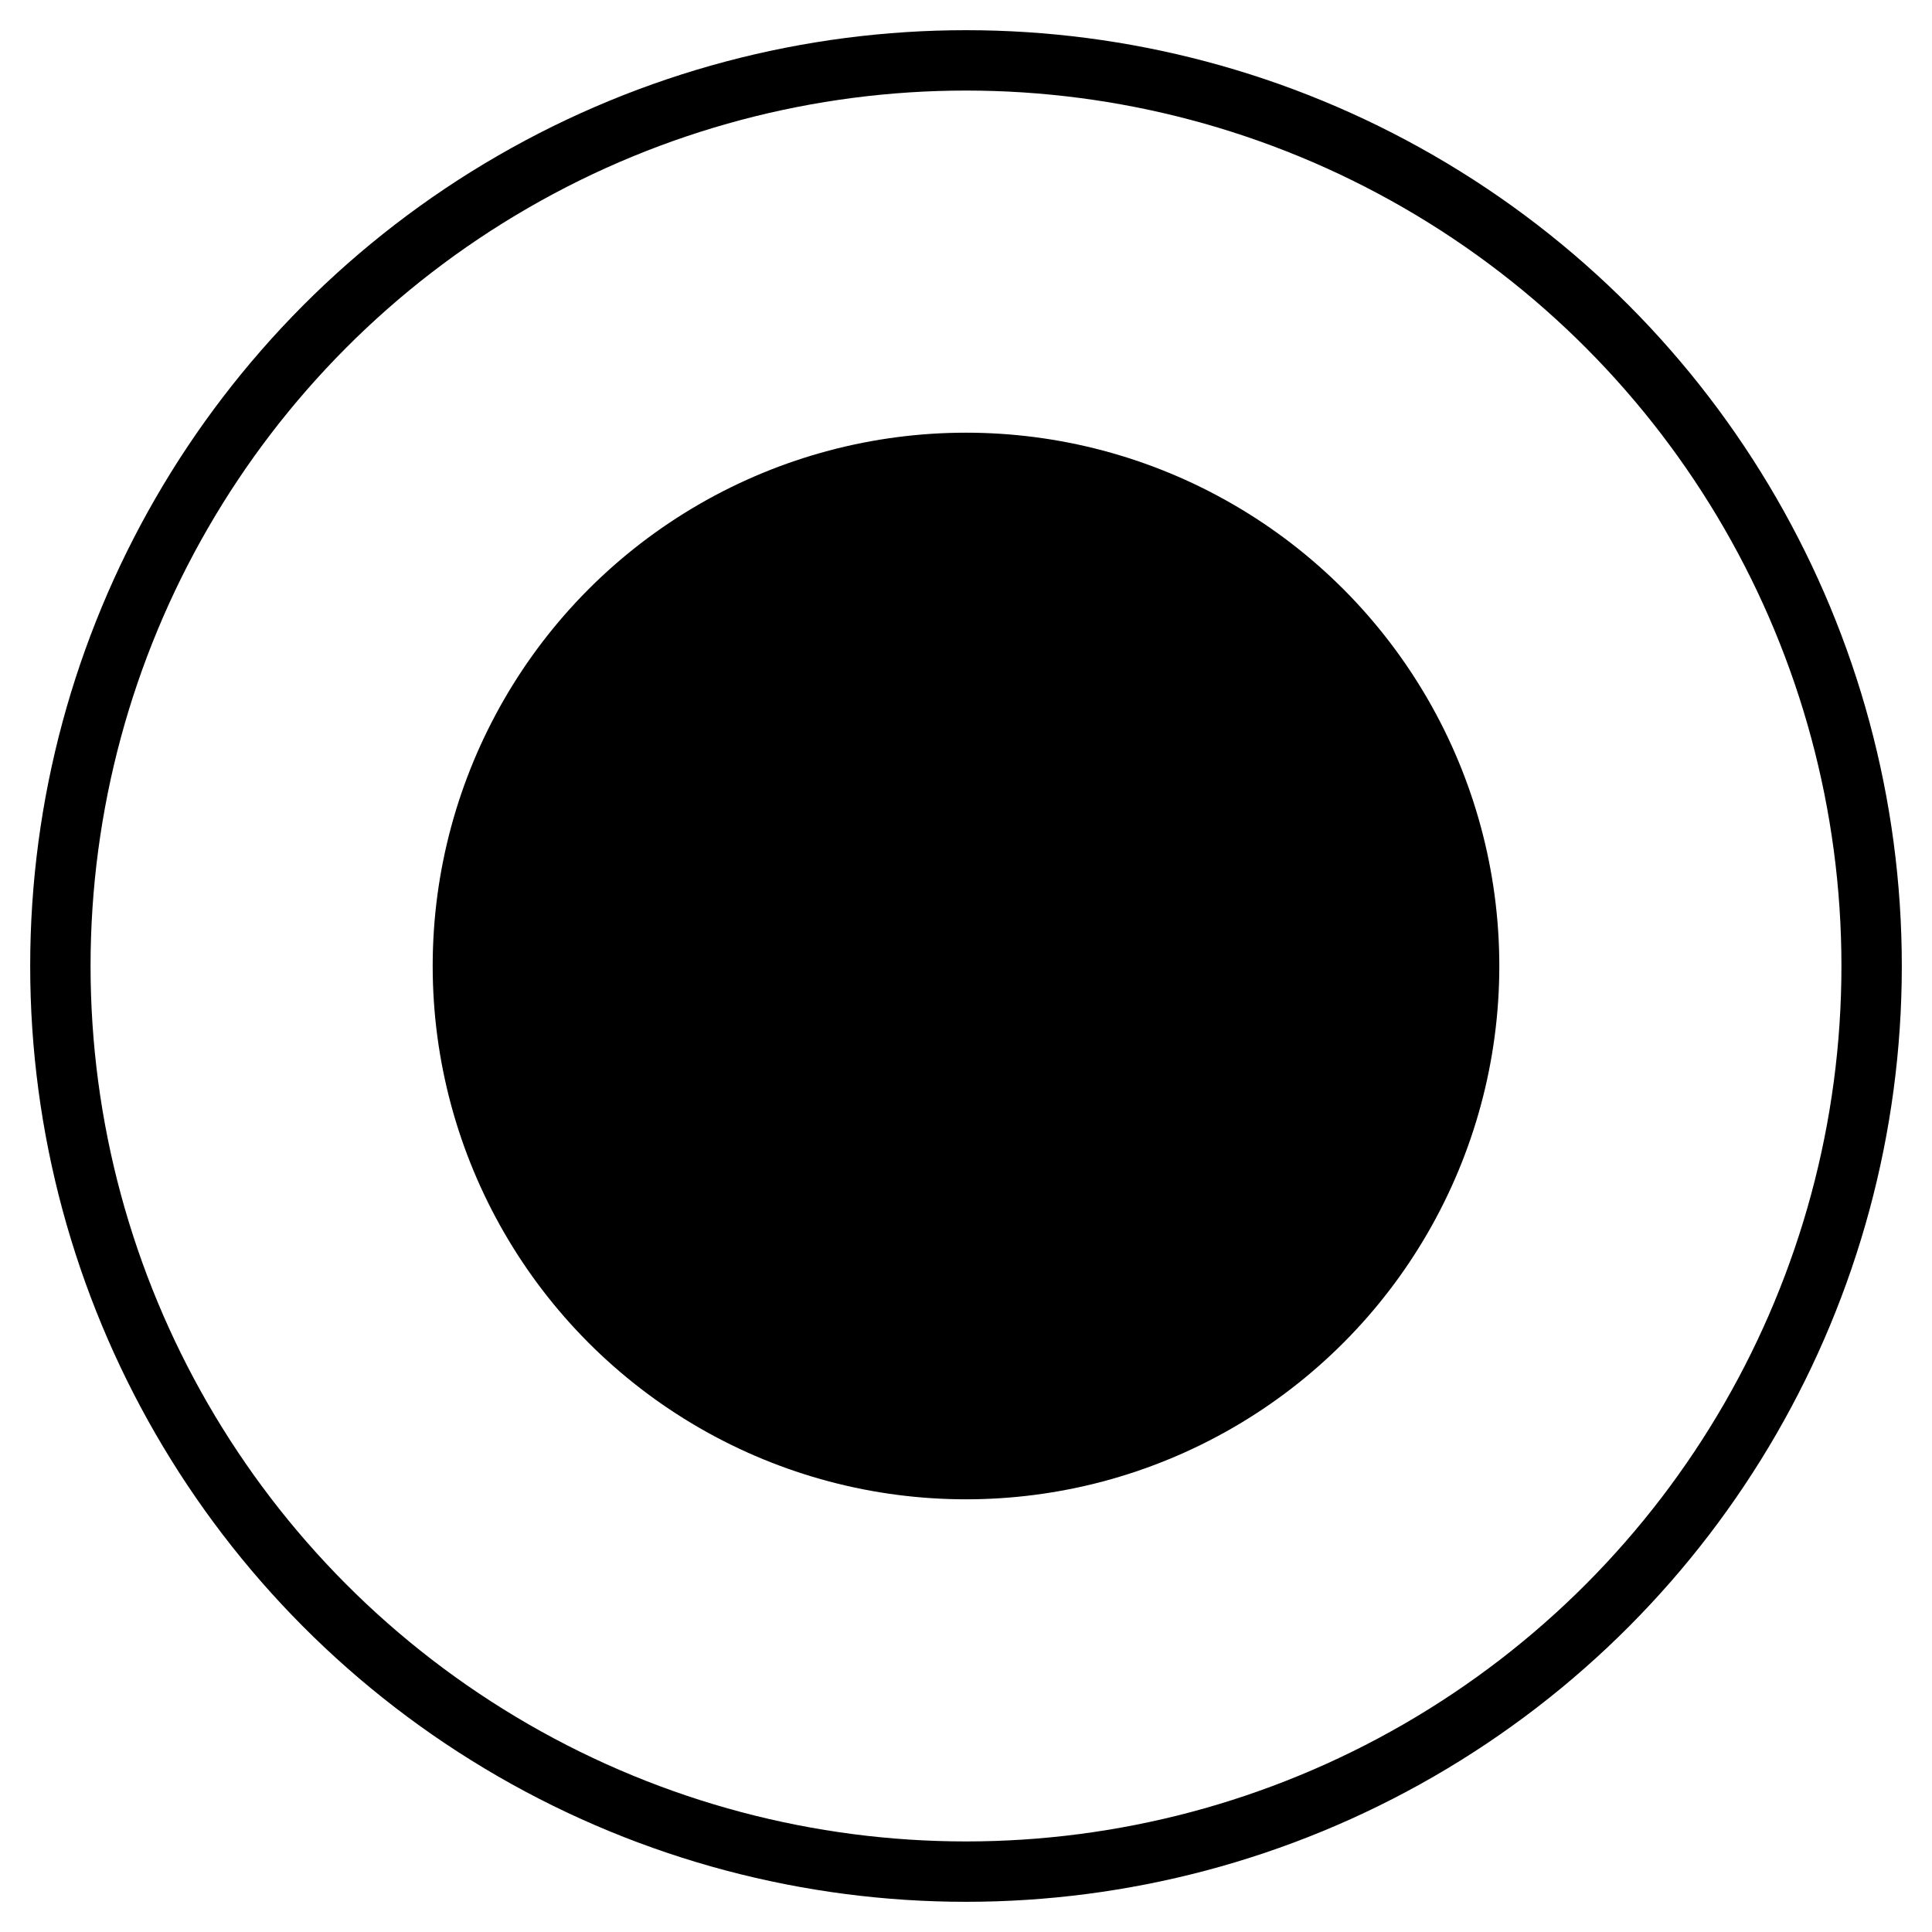 <?xml version="1.0" encoding="UTF-8" standalone="no"?>
<!DOCTYPE svg PUBLIC "-//W3C//DTD SVG 1.1//EN" "http://www.w3.org/Graphics/SVG/1.1/DTD/svg11.dtd">
<!-- 由 Microsoft Visio, SVG Export 產生 y40.0415-7.svg 頁-1 -->
<svg xmlns="http://www.w3.org/2000/svg" xmlns:xlink="http://www.w3.org/1999/xlink" xmlns:ev="http://www.w3.org/2001/xml-events"
		width="1in" height="1in" viewBox="0 0 72 72" xml:space="preserve" color-interpolation-filters="sRGB" class="st3">
	<style type="text/css">
	<![CDATA[
		.st1 {fill:none;stroke:#000000;stroke-linecap:butt;stroke-width:2.25}
		.st2 {fill:#000000;stroke:#000000;stroke-linecap:butt;stroke-width:2.25}
		.st3 {fill:none;fill-rule:evenodd;font-size:12px;overflow:visible;stroke-linecap:square;stroke-miterlimit:3}
	]]>
	</style>

	<g>
		<title>頁-1</title>
		<g id="group3-1" transform="translate(2.25,-2.25)">
			<title>工作表.3</title>
			<g id="shape1-2">
				<title>工作表.1</title>
				<ellipse cx="33.75" cy="38.25" rx="33.75" ry="33.75" class="st1"/>
			</g>
			<g id="shape2-4" transform="translate(15,-15)">
				<title>工作表.2</title>
				<ellipse cx="18.75" cy="53.25" rx="18.75" ry="18.75" class="st2"/>
			</g>
		</g>
	</g>
</svg>
